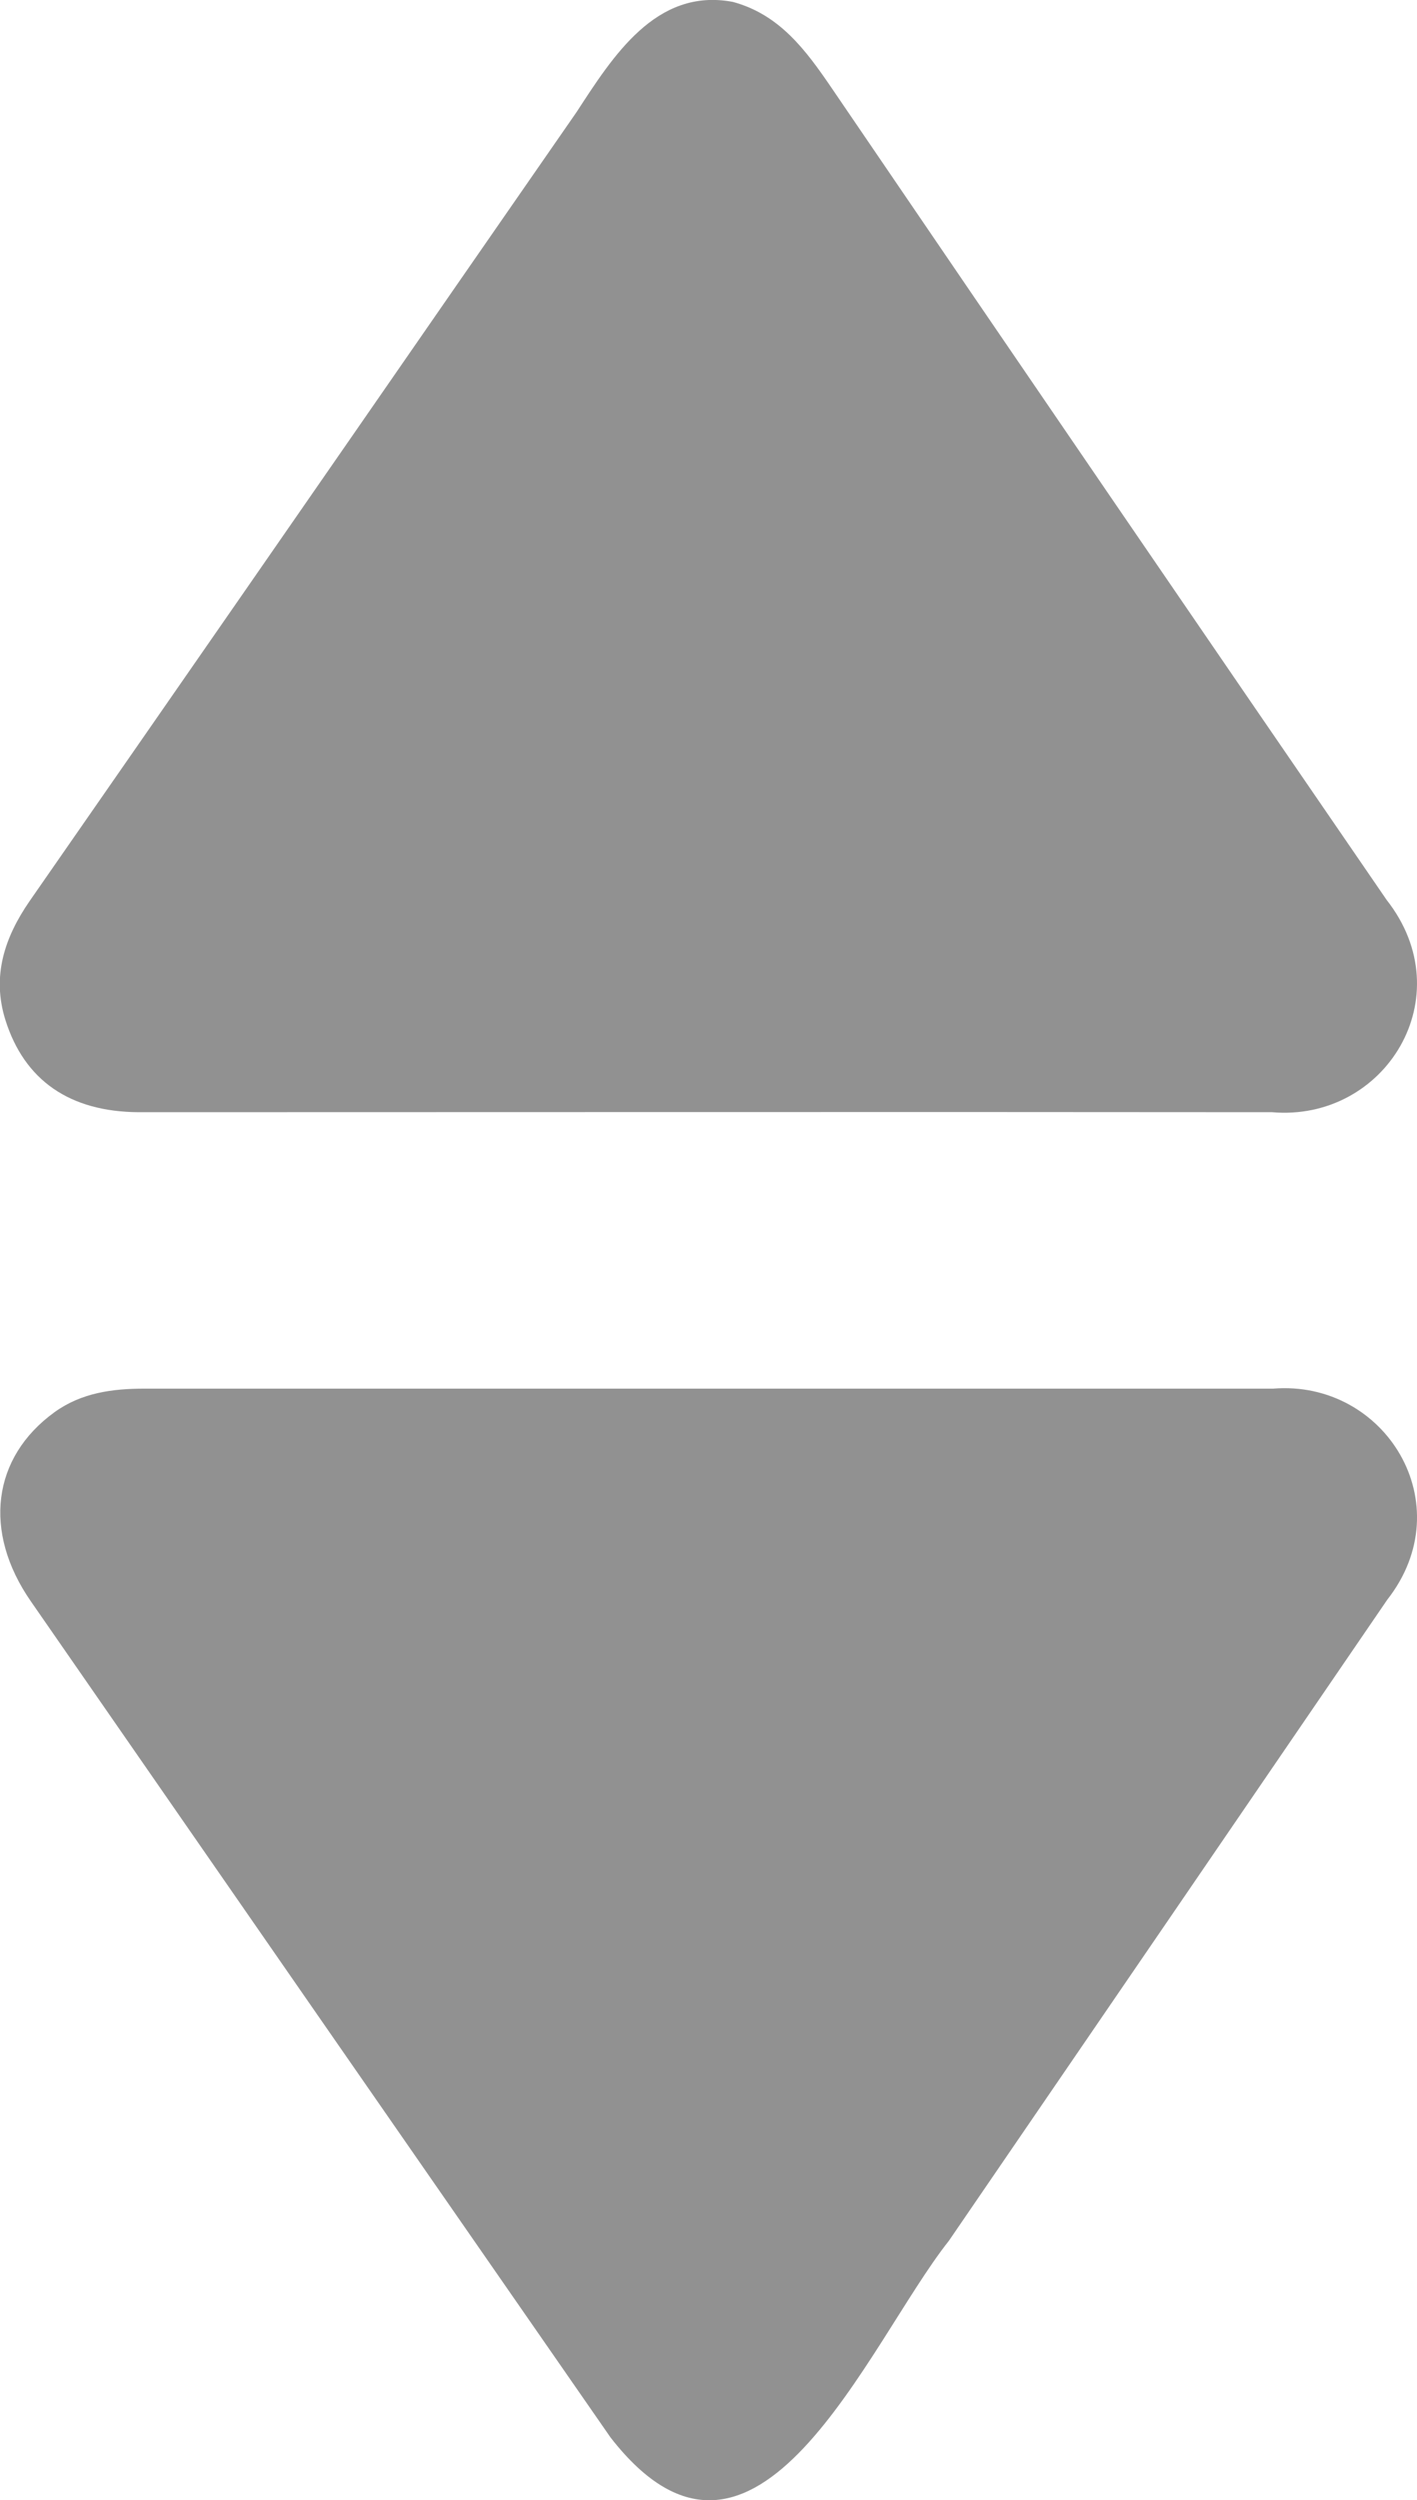 <svg xmlns="http://www.w3.org/2000/svg" viewBox="0 0 223.49 394.19"><defs><style>.cls-1{fill:#919191;}</style></defs><g id="Layer_2" data-name="Layer 2"><g id="Layer_1-2" data-name="Layer 1"><path class="cls-1" d="M115.59.3c7.38,2,11.51,7.61,15.58,13.58q43.65,64.1,87.53,128c12,15.27-.23,35-18.08,33.47-59.59-.06-119.18,0-178.77,0-10.83-.07-18-5-21-14.55-2.16-6.89-.15-13,3.85-18.78Q38.45,93.46,72.1,44.84q9.41-13.56,18.81-27.13C96.6,9,103.42-2,115.59.3Z"/><path class="cls-1" d="M112,218.93q44.4,0,88.8,0c17.67-1.42,29.81,18.2,18,33.28q-34.55,50.55-69.14,101.07c-12.82,16.16-30.41,60.54-53.37,31Q50.55,318.39,4.85,252.44c-7.58-10.95-6.09-22.67,3.74-29.79,4.24-3.07,9.15-3.72,14.21-3.72Z"/></g></g></svg>